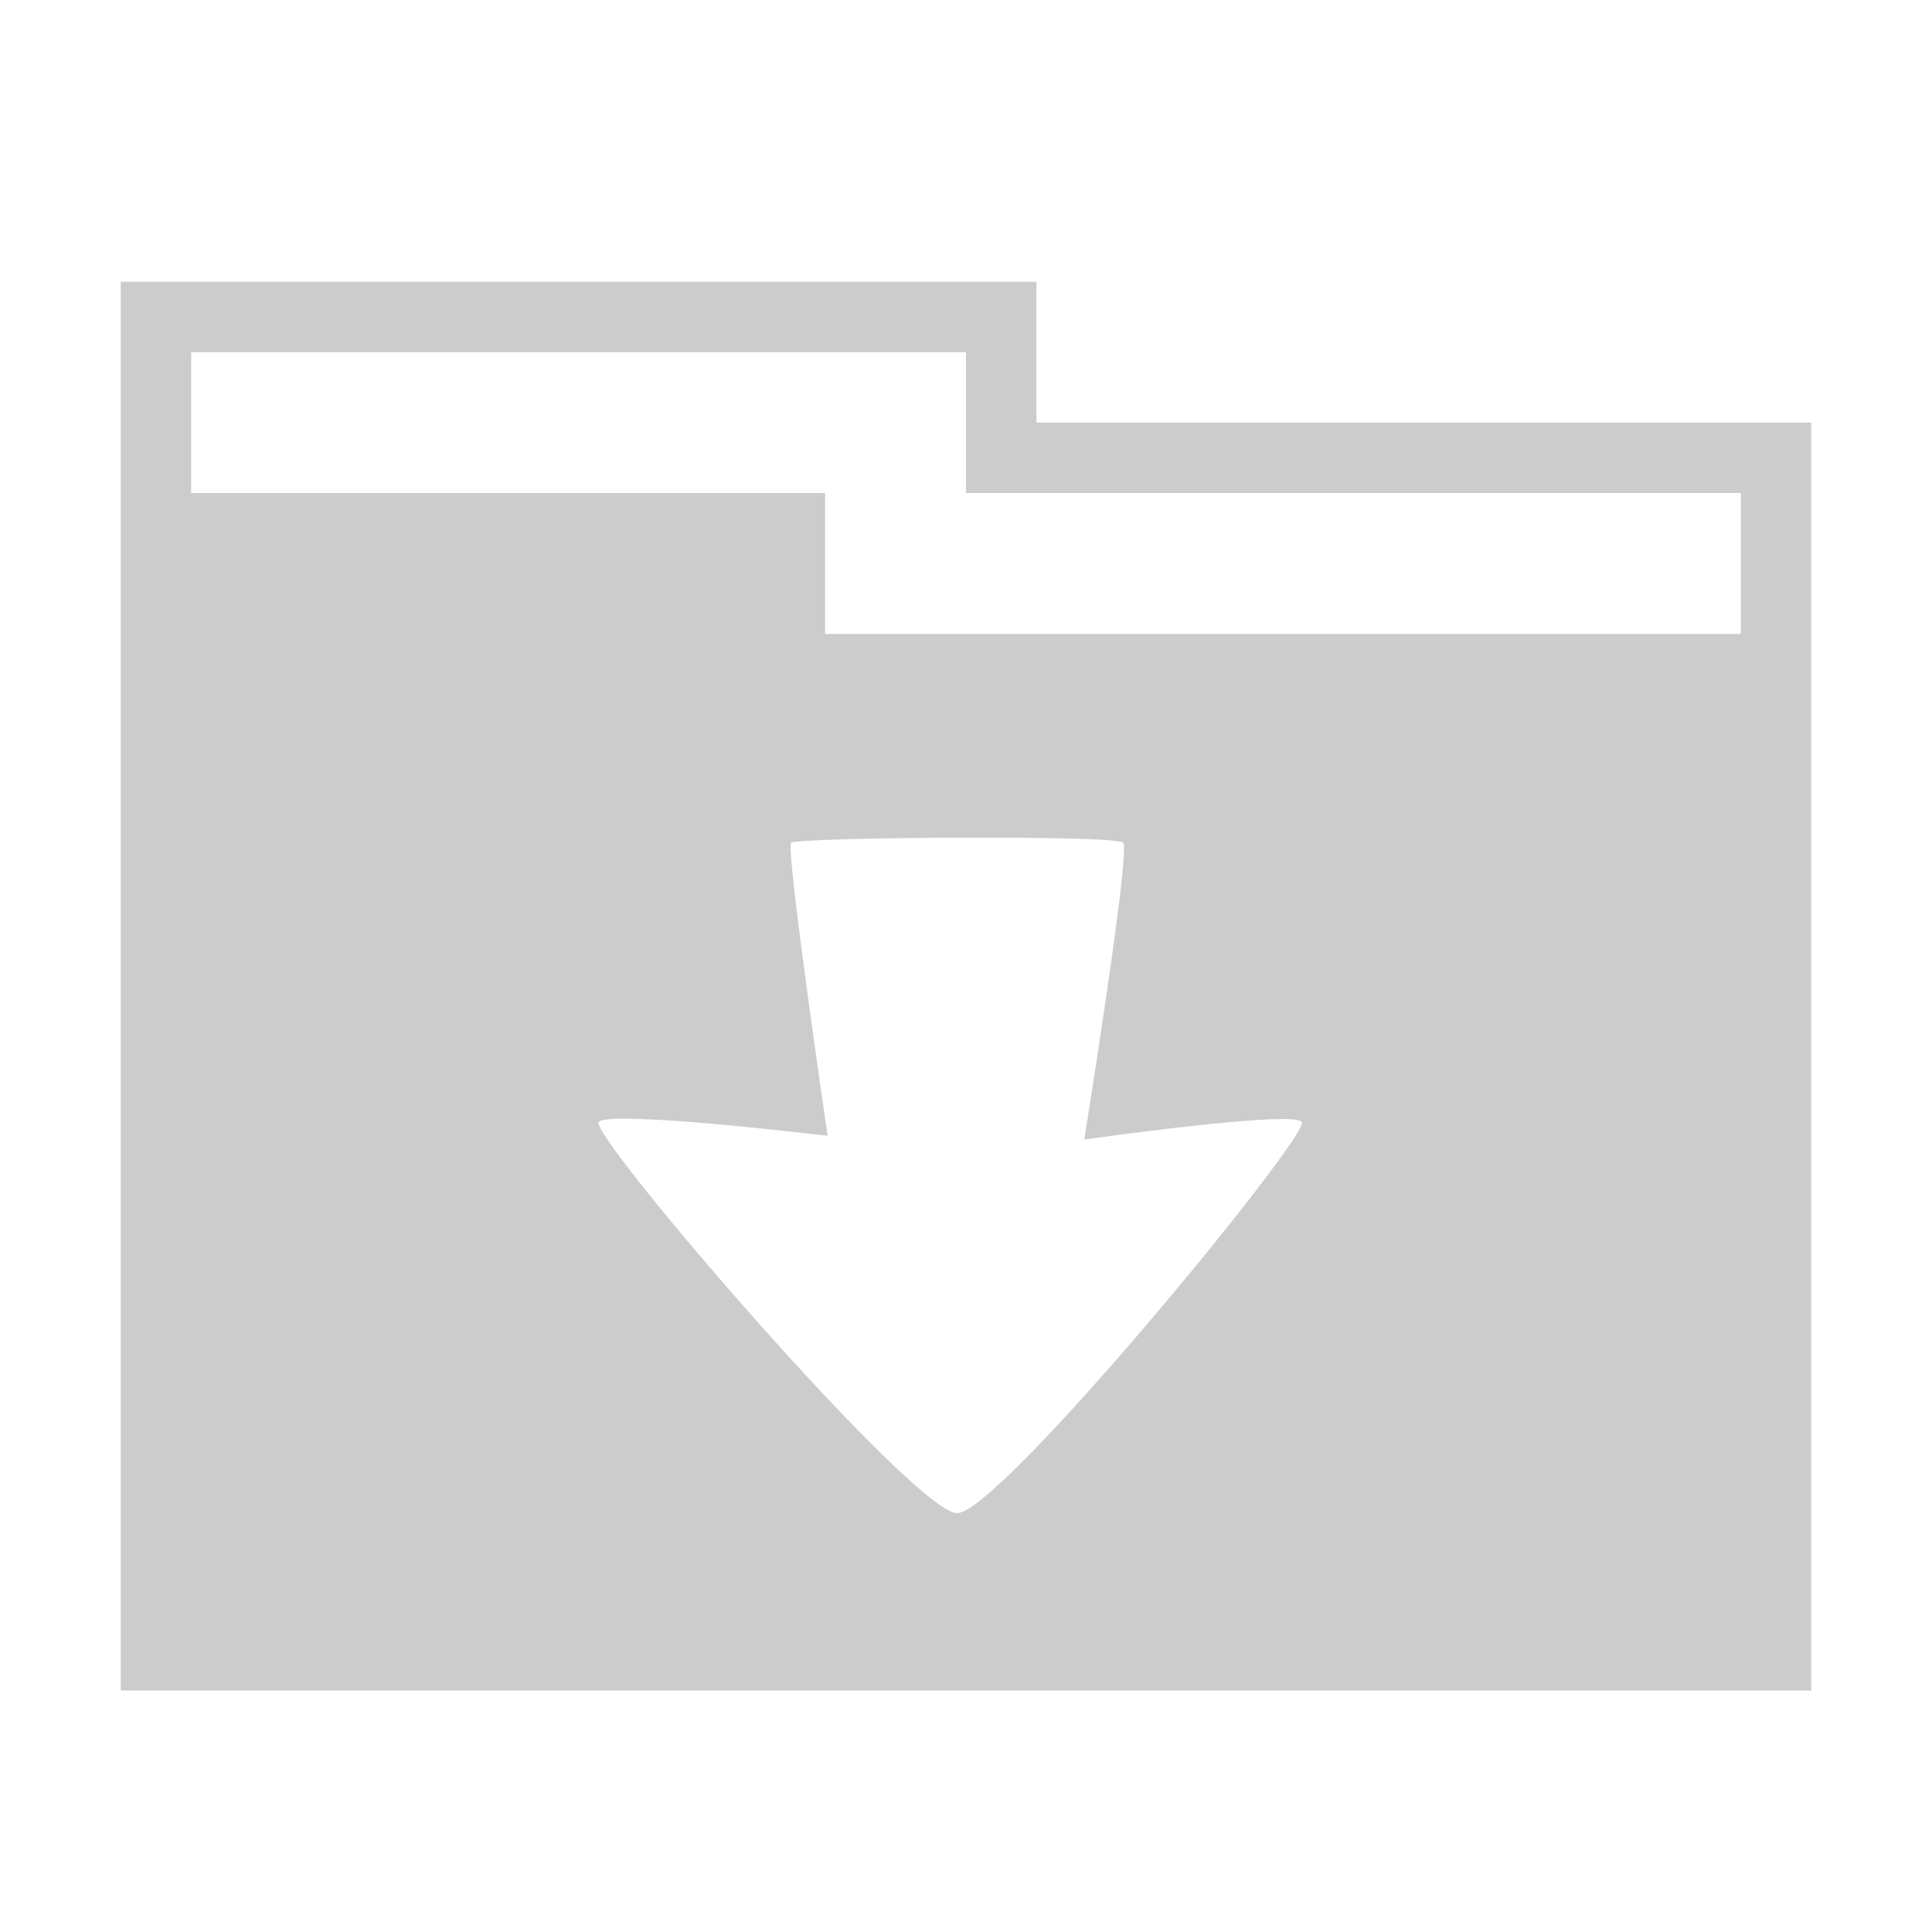 <svg xmlns="http://www.w3.org/2000/svg" xmlns:xlink="http://www.w3.org/1999/xlink" width="48" height="48">
  <defs id="acyl-settings">
    <linearGradient x1="0%" y1="0%" x2="0%" y2="100%" id="acyl-gradient">
      <stop offset="0%" style="stop-color:#CCCCCC;stop-opacity:1"/>
      <stop offset="100%" style="stop-color:#CCCCCC;stop-opacity:1"/>
    </linearGradient>
    <g id="acyl-filter">
  </g>
    <g id="acyl-drawing">
      <path id="path-main" d="M 3 7 L 3 42 L 45 42 L 45 10.5 L 25.75 10.5 L 25.75 7 L 3 7 z M 4.75 8.75 L 24 8.75 L 24 12.25 L 43.25 12.25 L 43.25 15.75 L 20.5 15.75 L 20.5 12.25 L 4.75 12.25 L 4.75 8.75 z M 23.75 20.812 C 25.769 20.804 27.813 20.833 27.906 20.938 C 28.092 21.146 26.938 28.312 26.938 28.312 C 26.938 28.312 32.12 27.574 32.344 27.875 C 32.567 28.176 24.846 37.586 23.781 37.594 C 22.716 37.601 14.616 28.192 14.875 27.875 C 15.127 27.567 20.562 28.219 20.562 28.219 C 20.562 28.219 19.512 21.078 19.656 20.938 C 19.728 20.867 21.731 20.821 23.75 20.812 z "/>
    </g>
  </defs>
  <g id="acyl-visual">
    <use id="visible1" style="fill:url(#acyl-gradient)" xlink:href="#acyl-drawing"/>
  </g>
</svg>

